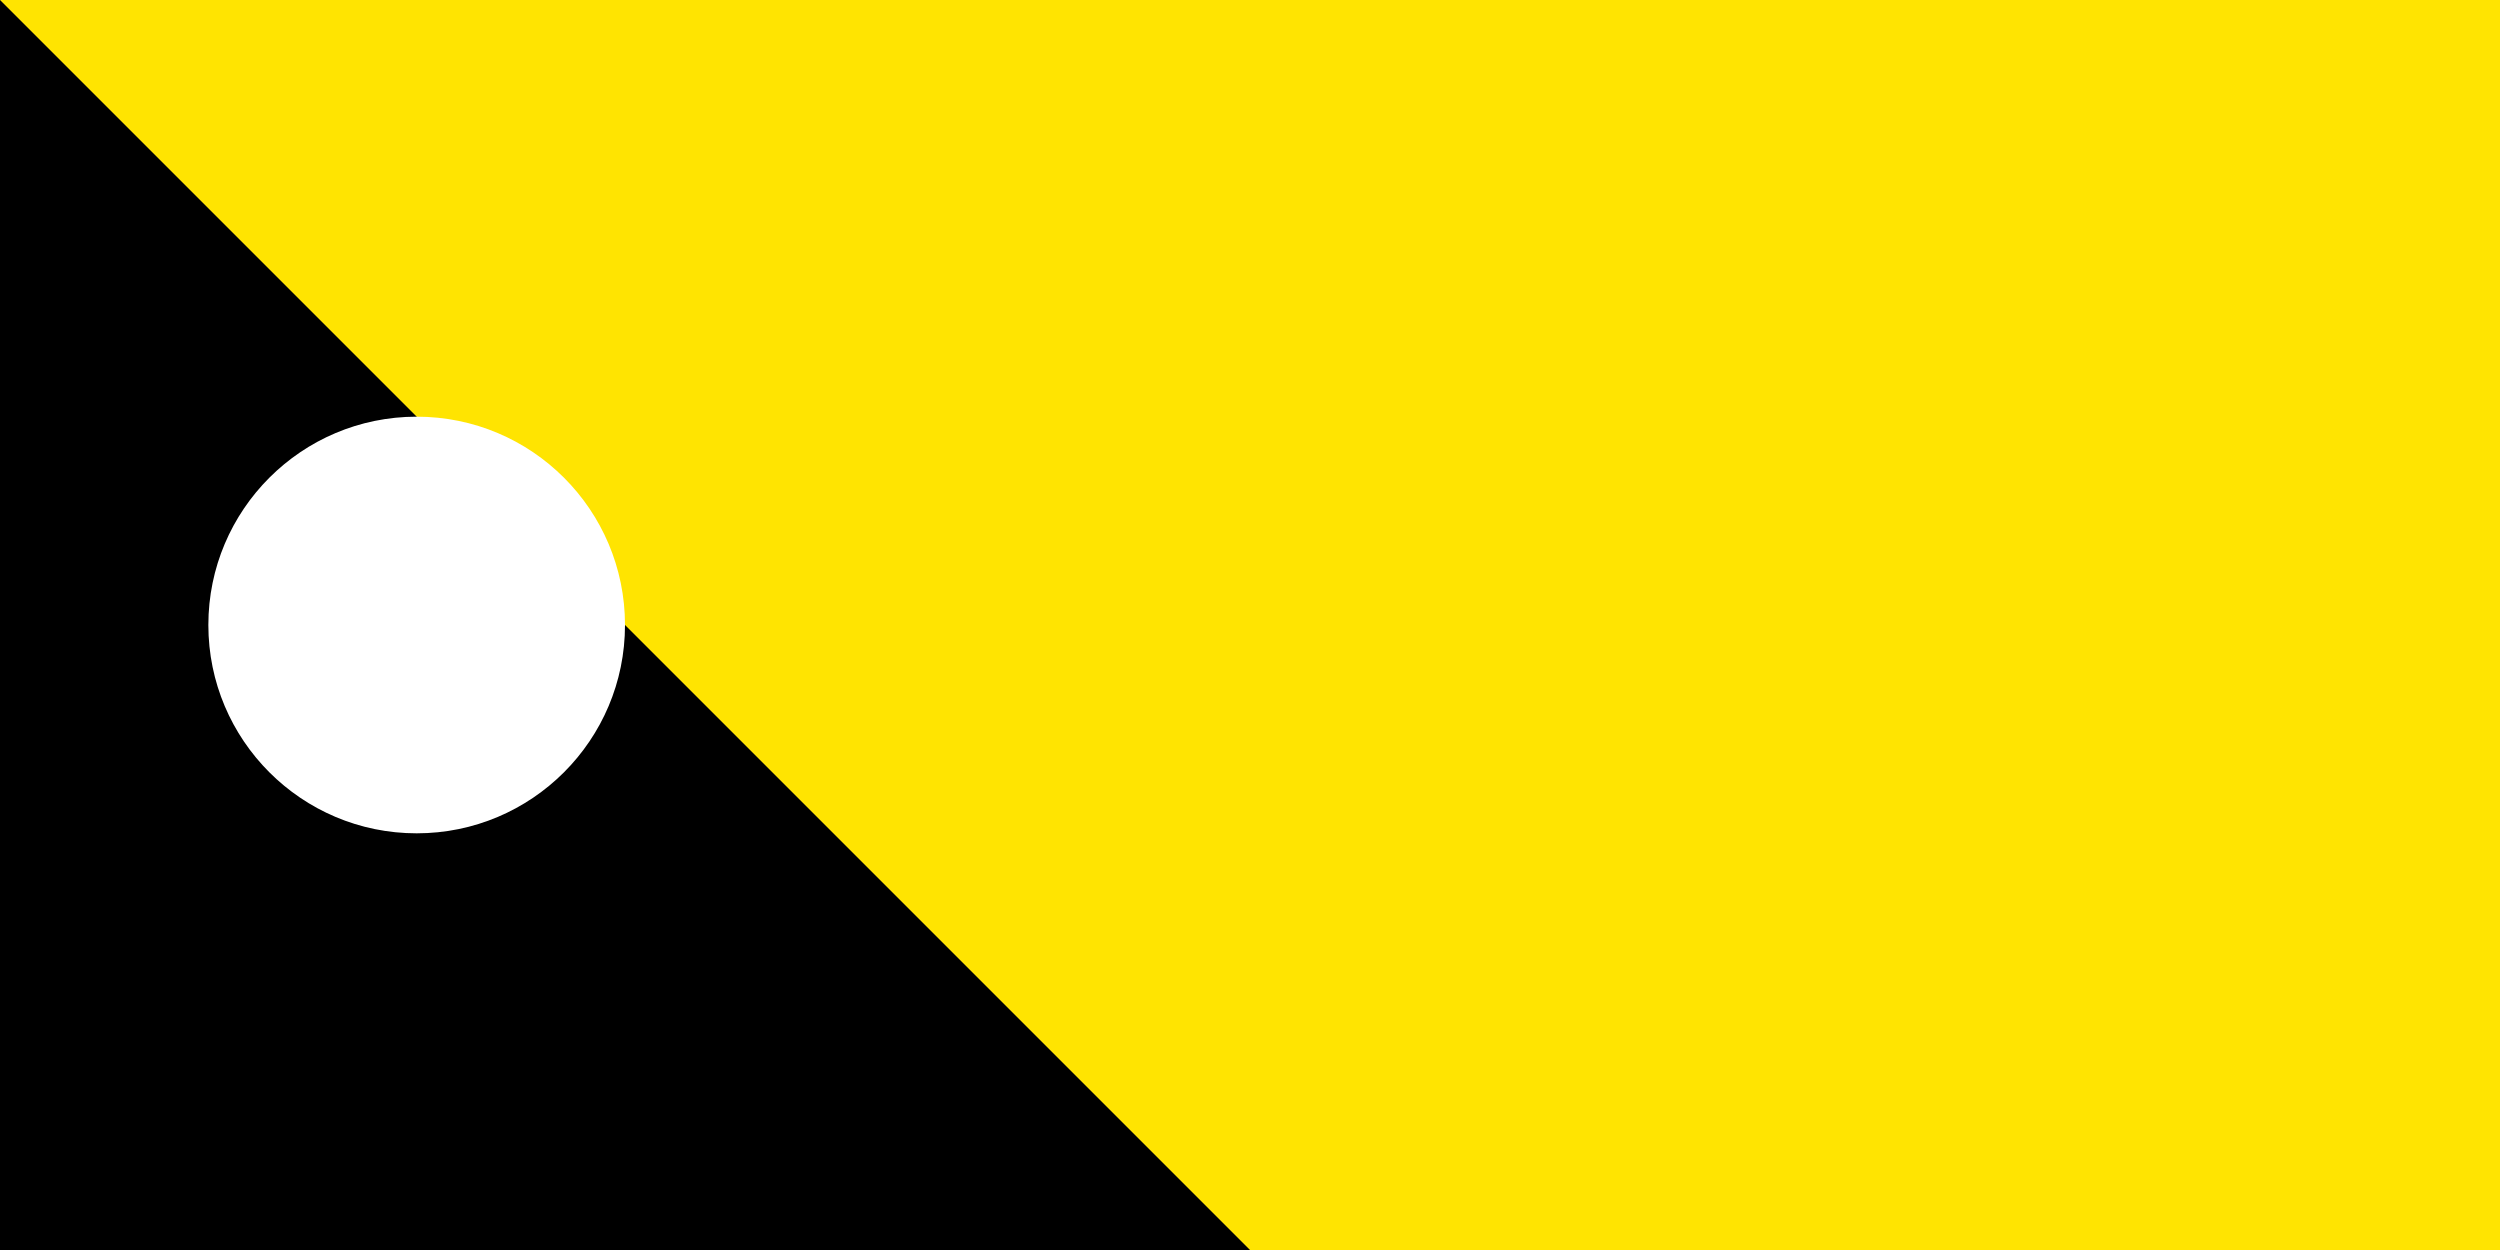 <svg xmlns="http://www.w3.org/2000/svg" viewBox="0 0 100000 50000">
	<rect width="100%" height="100%" fill="#FFE401" stroke-width="100"/>
	<path d="M0 0l50000 50000H0Z" stroke-width="100"/>
	<circle cx="16667" cy="25000" r="8333" fill="#FFF" stroke-width="100"/>
</svg>